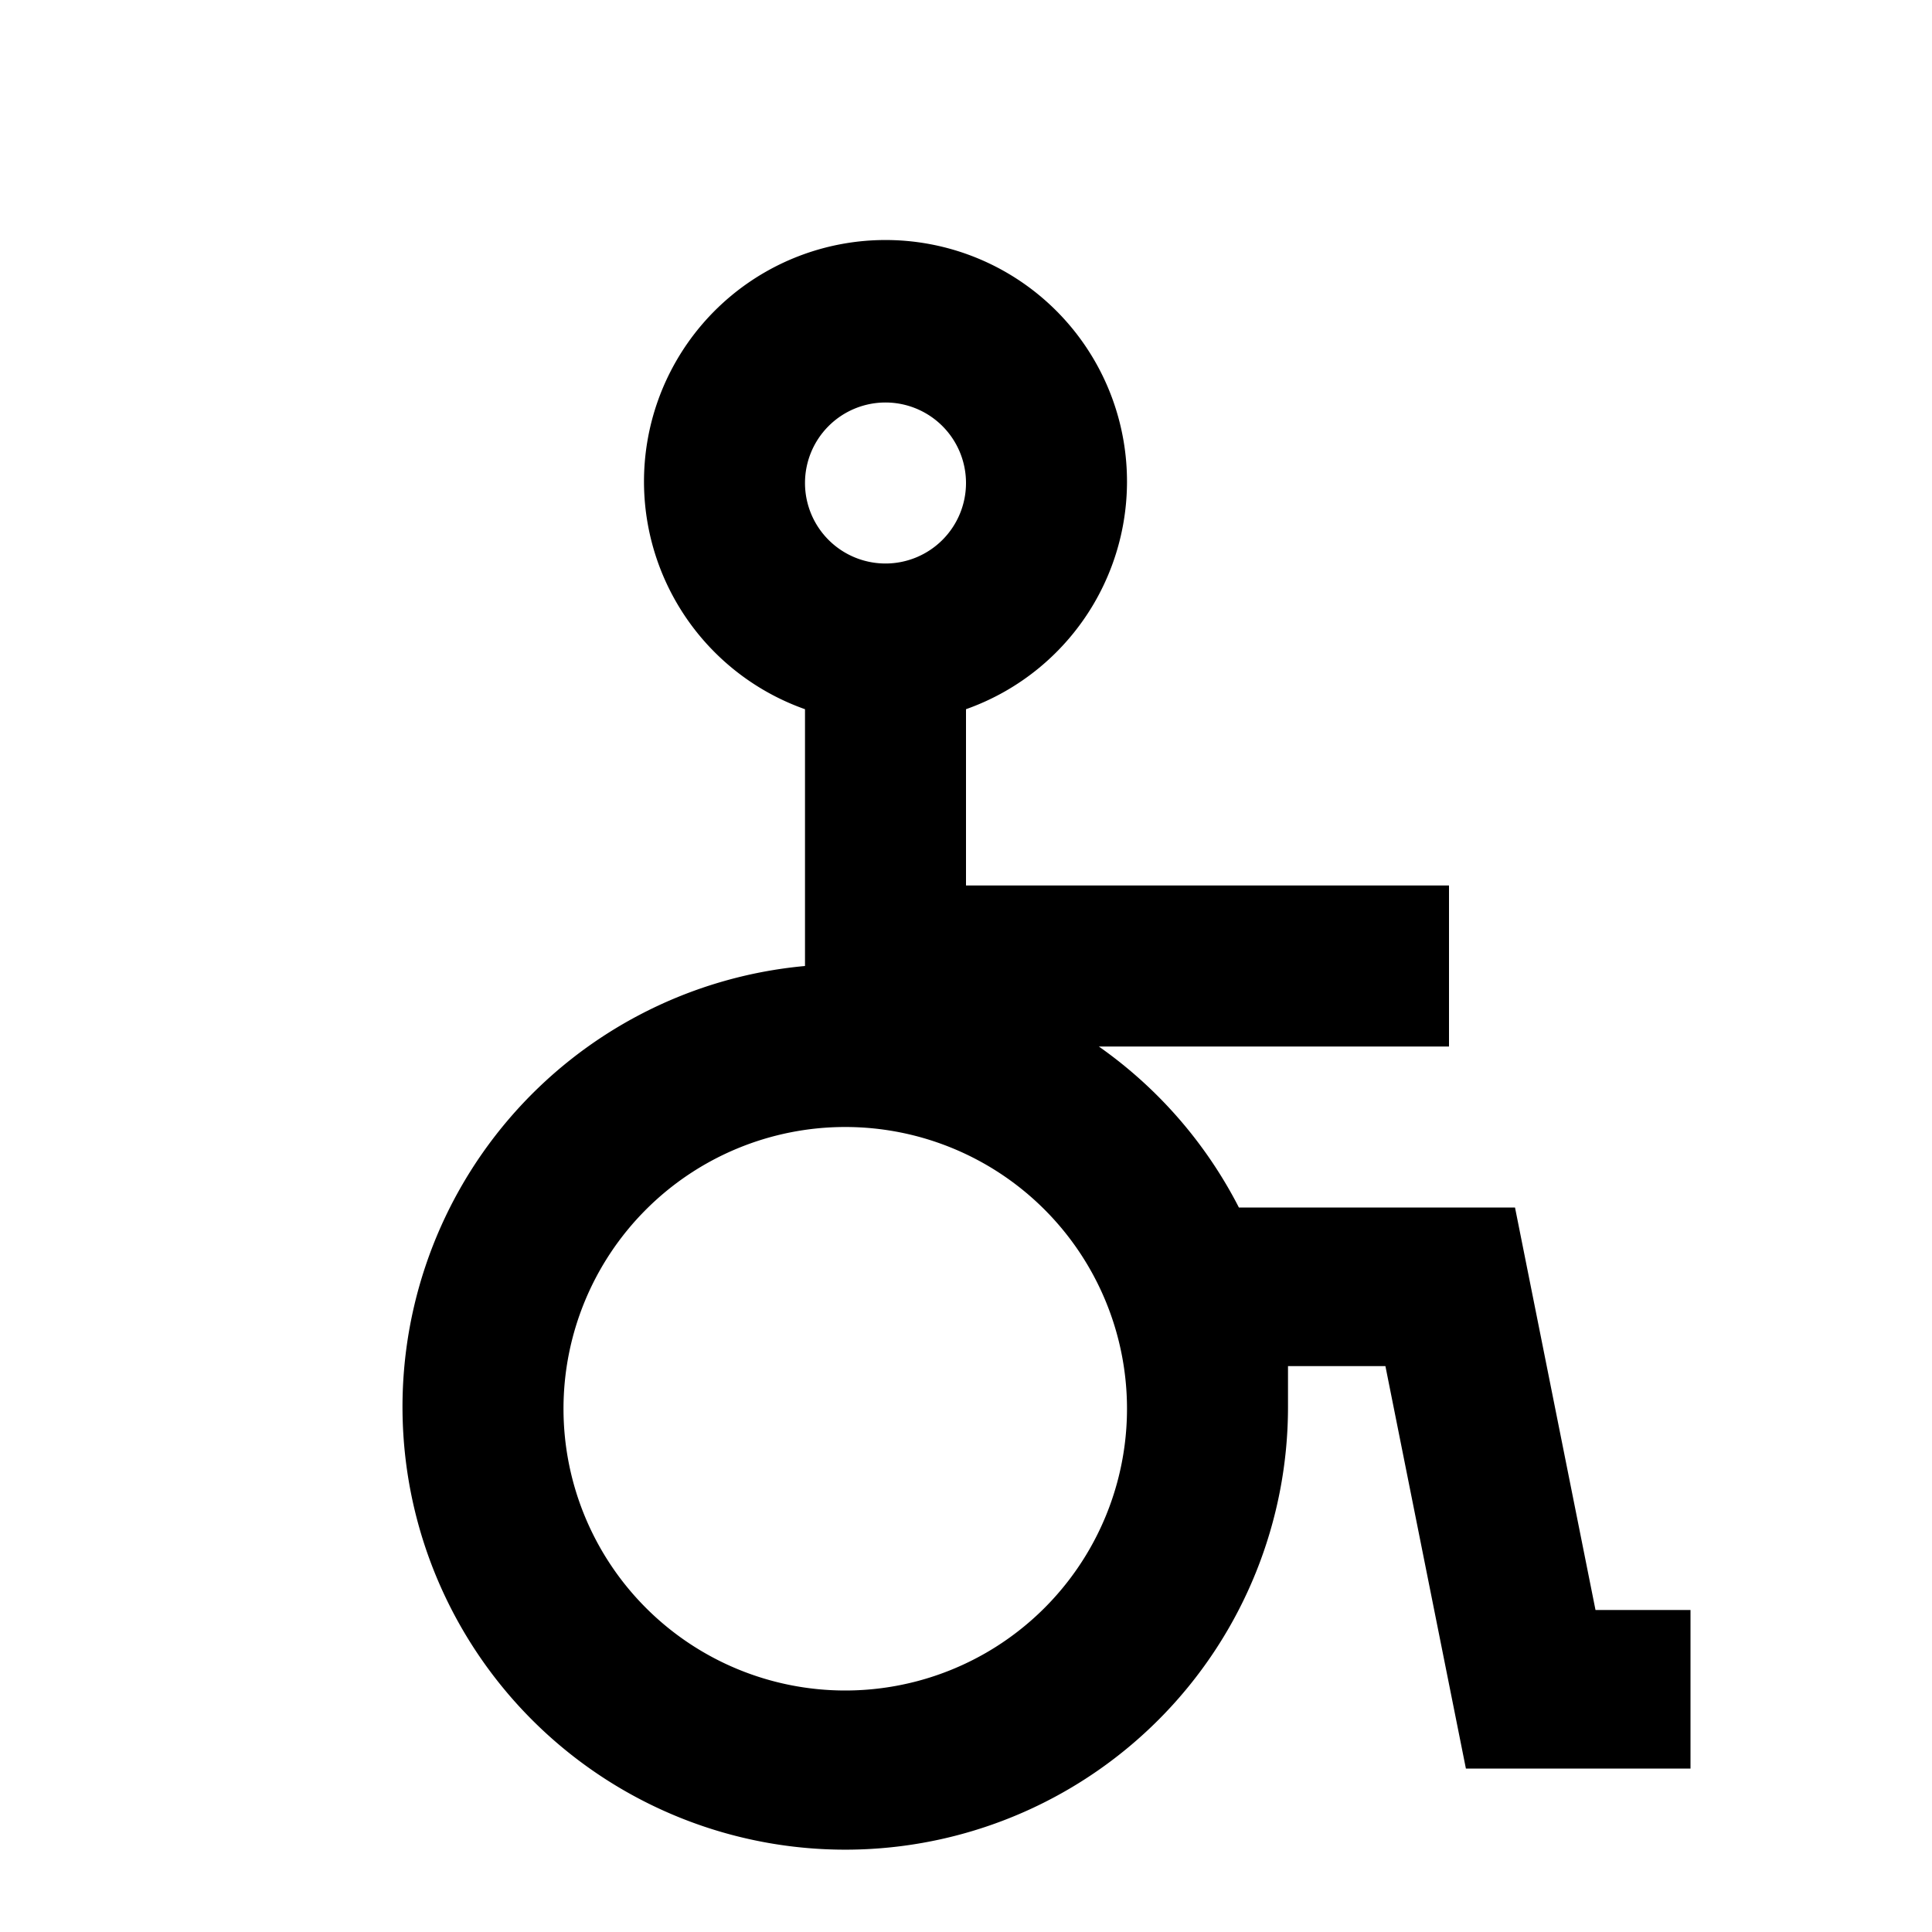 <svg xmlns="http://www.w3.org/2000/svg" viewBox="0 0 24 24"><title>_</title><path d="M19.82,20l-1-5H15.39a5.52,5.52,0,0,0-1.74-2H18V11H12V8.81a3,3,0,1,0-2,0V12a5.5,5.5,0,1,0,6,5.47c0-.17,0-0.33,0-0.5h1.21l1,5H21V20H19.82ZM11,5a1,1,0,1,1-1,1A1,1,0,0,1,11,5ZM10.5,21A3.5,3.5,0,1,1,14,17.5,3.5,3.5,0,0,1,10.5,21Z"/></svg>